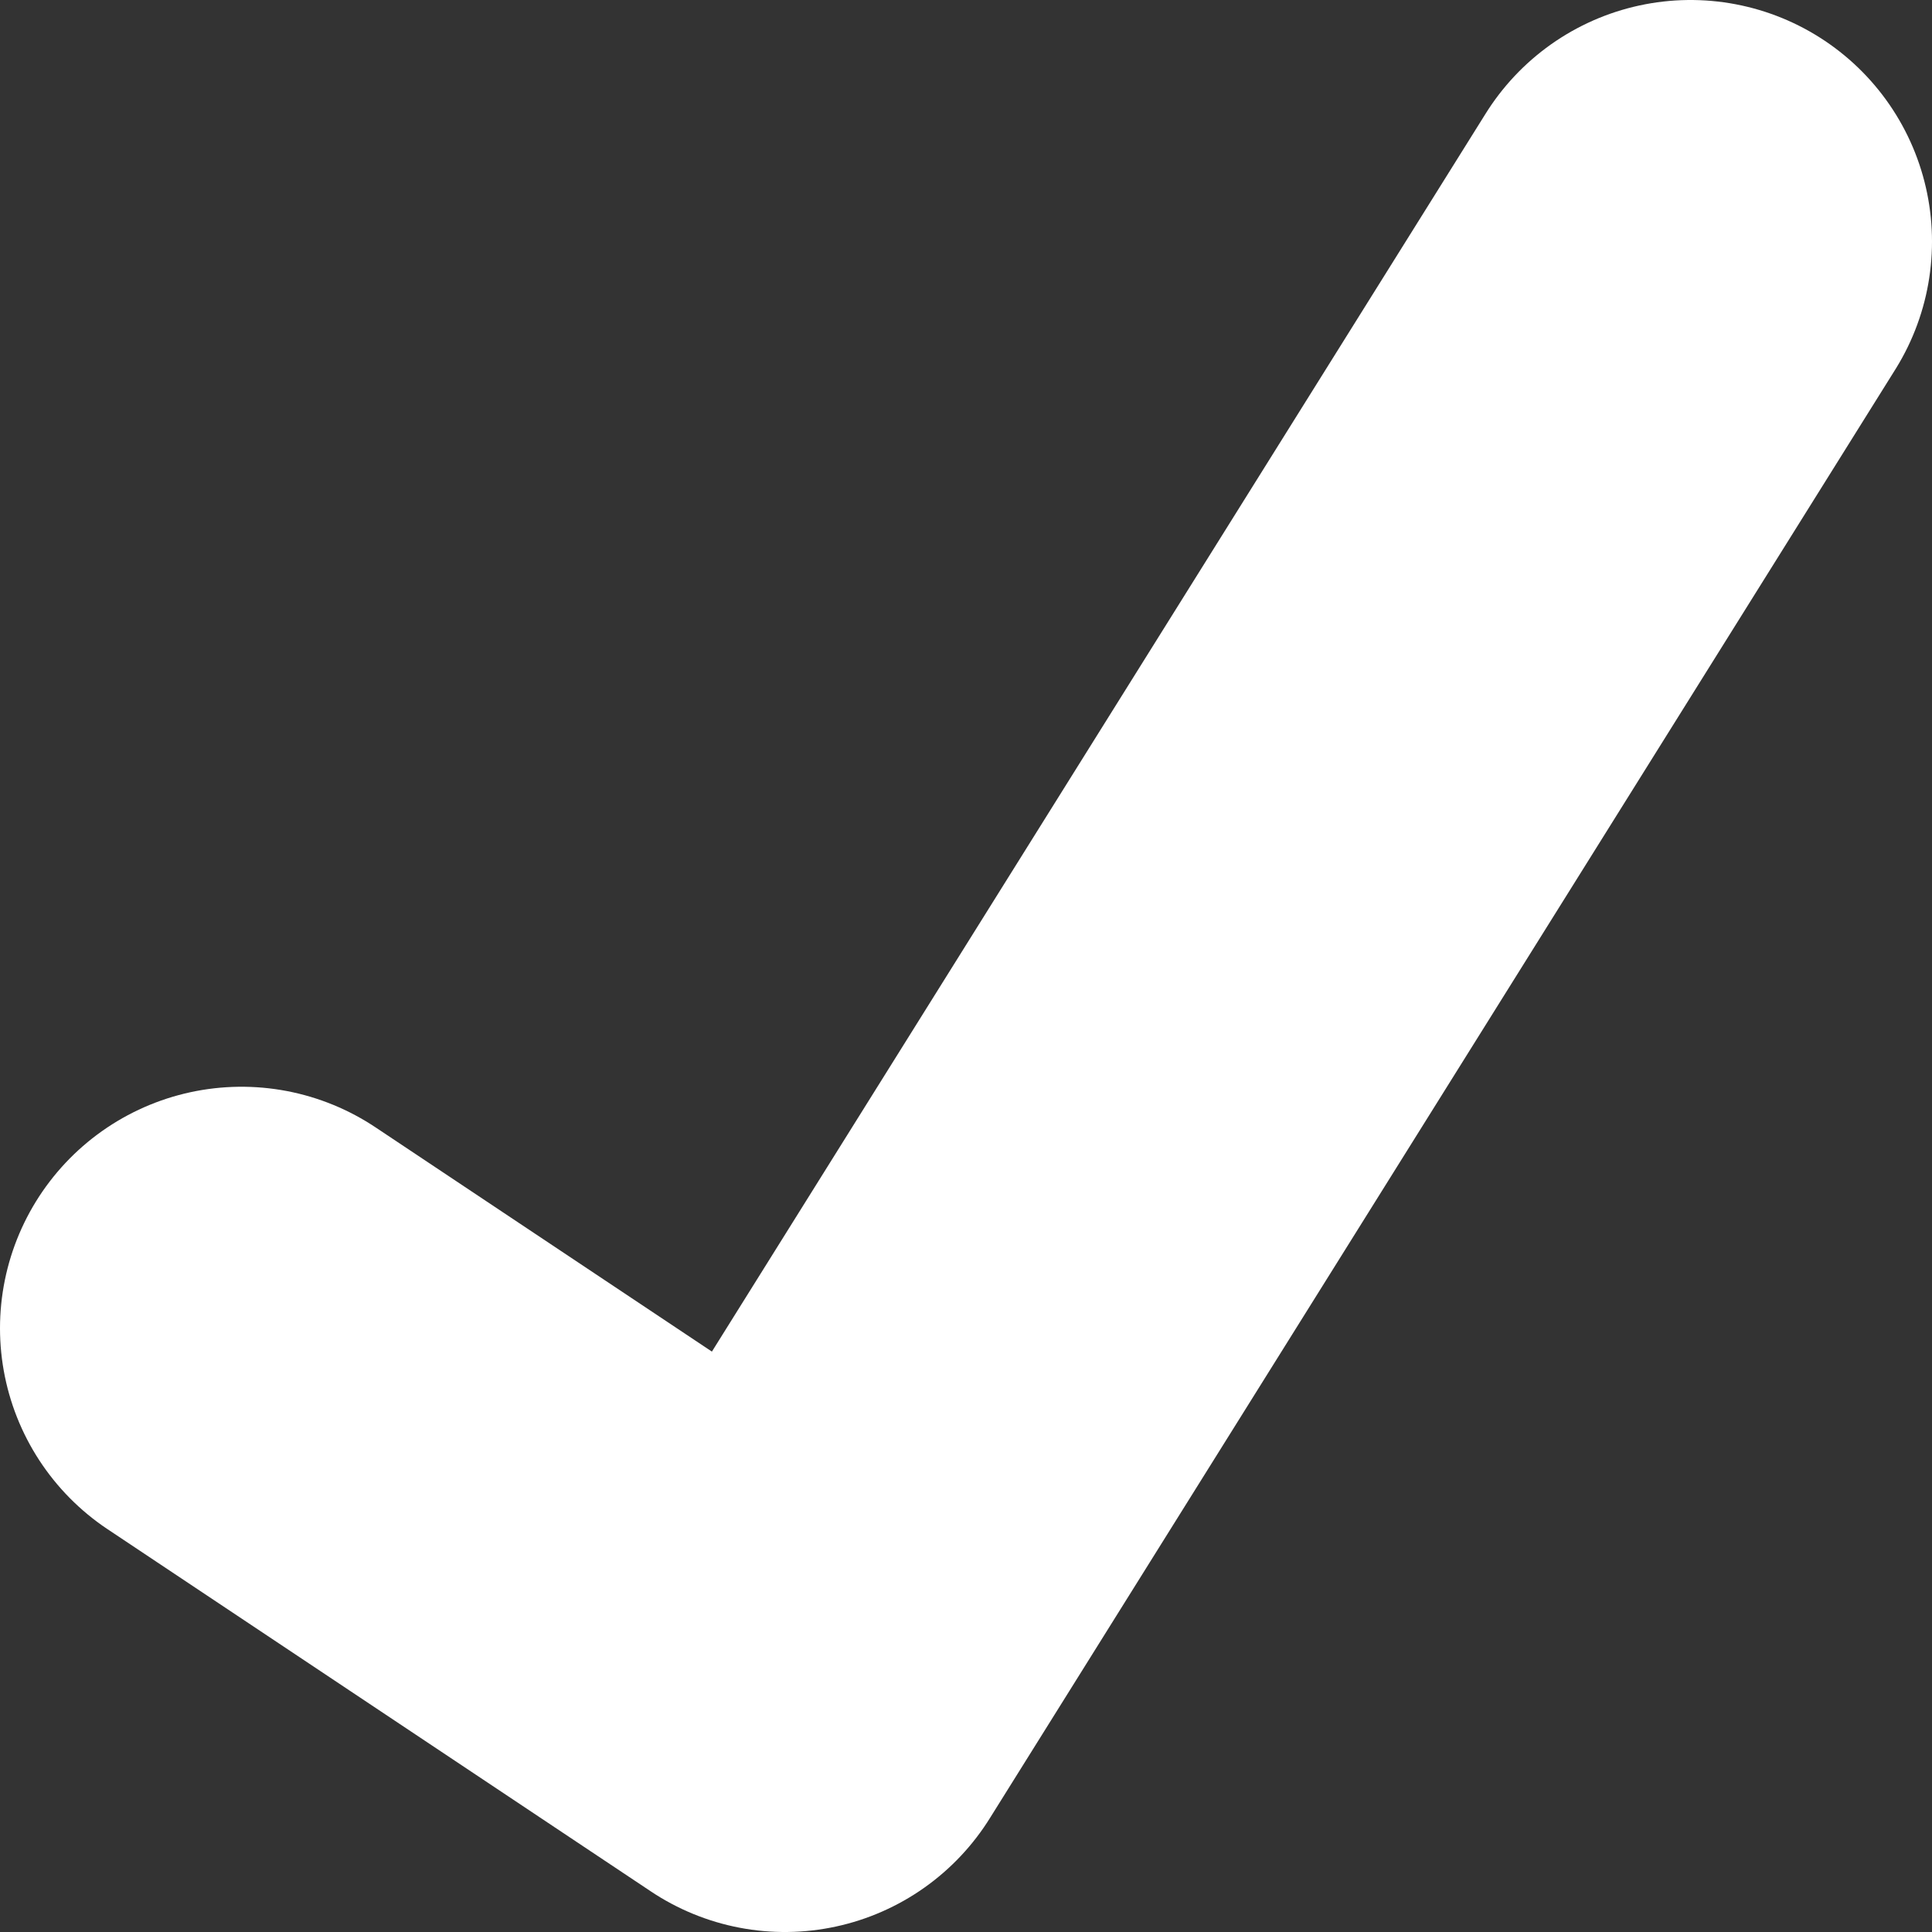 <svg width="8" height="8" viewBox="0 0 8 8" fill="none" xmlns="http://www.w3.org/2000/svg">
<rect x="0" y="0" width="8" height="8" fill="#333333" stroke="none"/>
<path d="M1 5.5L3.25 7L7 1" stroke="white" stroke-width="2" stroke-linecap="round" stroke-linejoin="round"/>
</svg>
